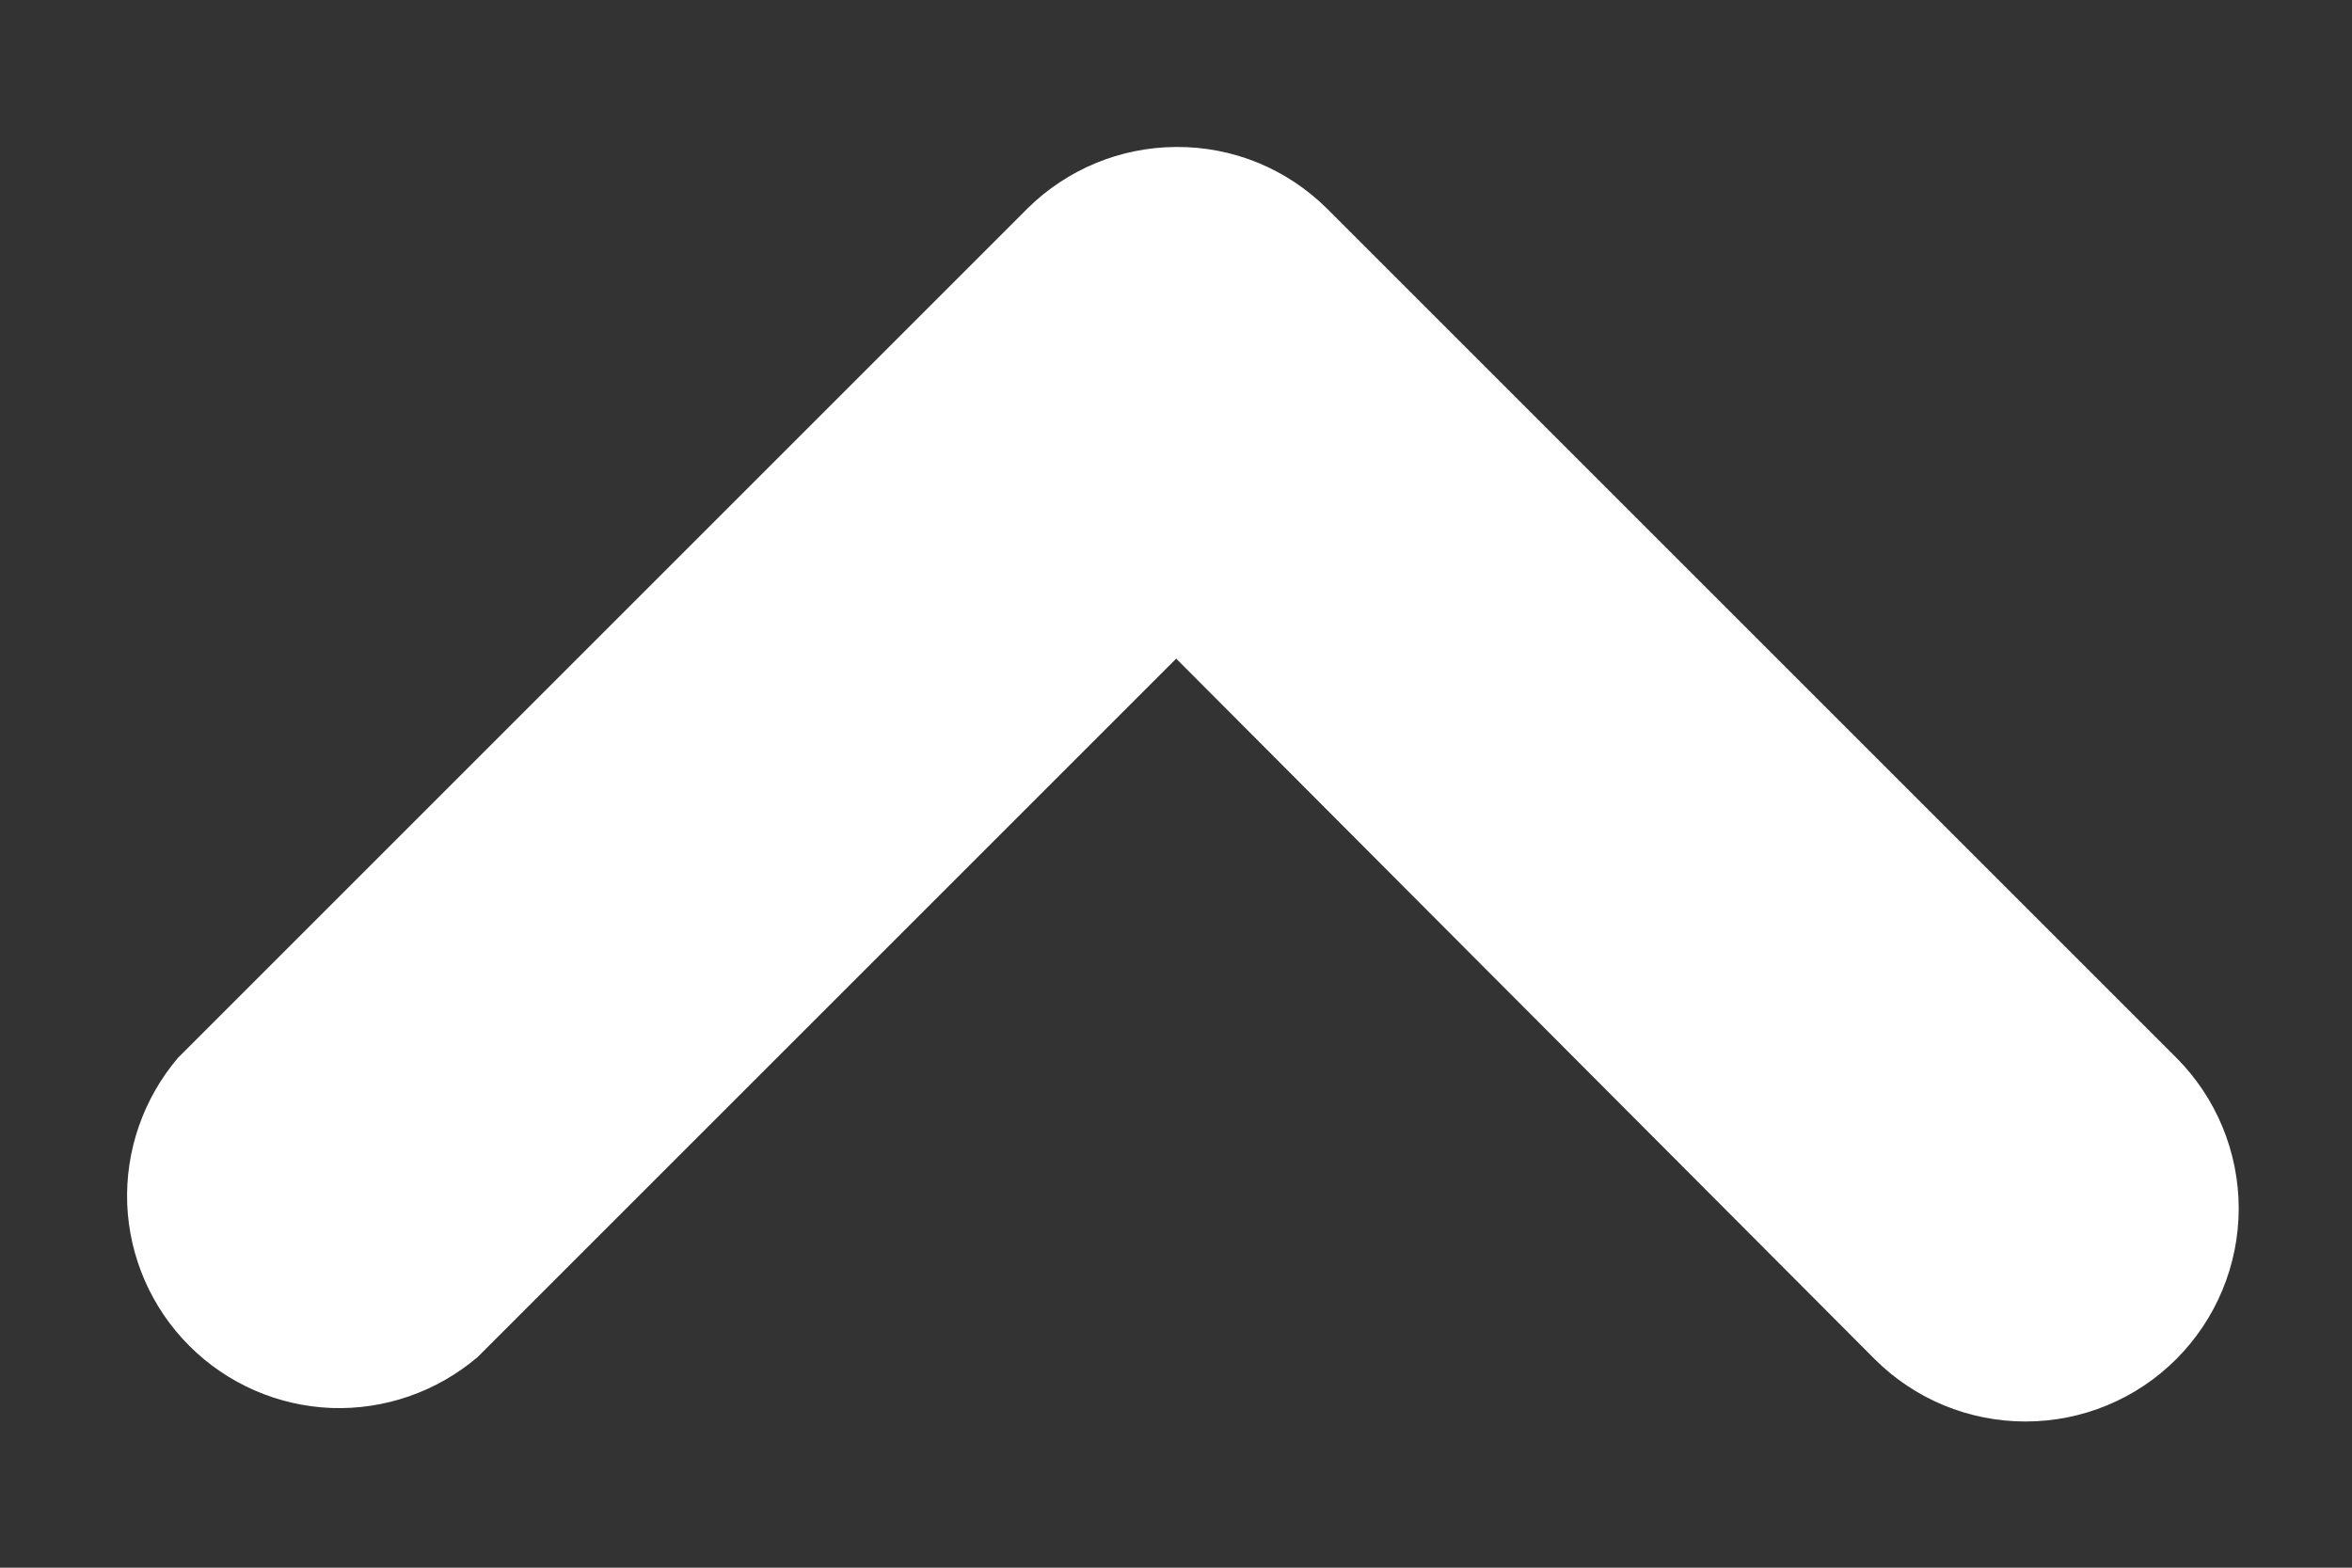 <svg width="12" height="8" viewBox="0 0 12 8" fill="none" xmlns="http://www.w3.org/2000/svg">
<rect x="0" y="0" width="12" height="8" fill="#333333" stroke="none"/>
<path d="M6.001 0.75C6.143 0.749 6.285 0.776 6.417 0.83C6.549 0.884 6.669 0.964 6.77 1.064L11.103 5.397C11.307 5.601 11.422 5.878 11.422 6.167C11.422 6.455 11.307 6.732 11.103 6.936C10.899 7.14 10.623 7.254 10.334 7.254C10.046 7.254 9.769 7.14 9.565 6.936L6.001 3.361L2.437 6.925C2.229 7.102 1.963 7.195 1.69 7.185C1.417 7.174 1.159 7.061 0.966 6.868C0.773 6.675 0.66 6.417 0.649 6.144C0.639 5.871 0.732 5.605 0.909 5.397L5.242 1.064C5.444 0.864 5.717 0.751 6.001 0.75Z" fill="white"/>
</svg>

